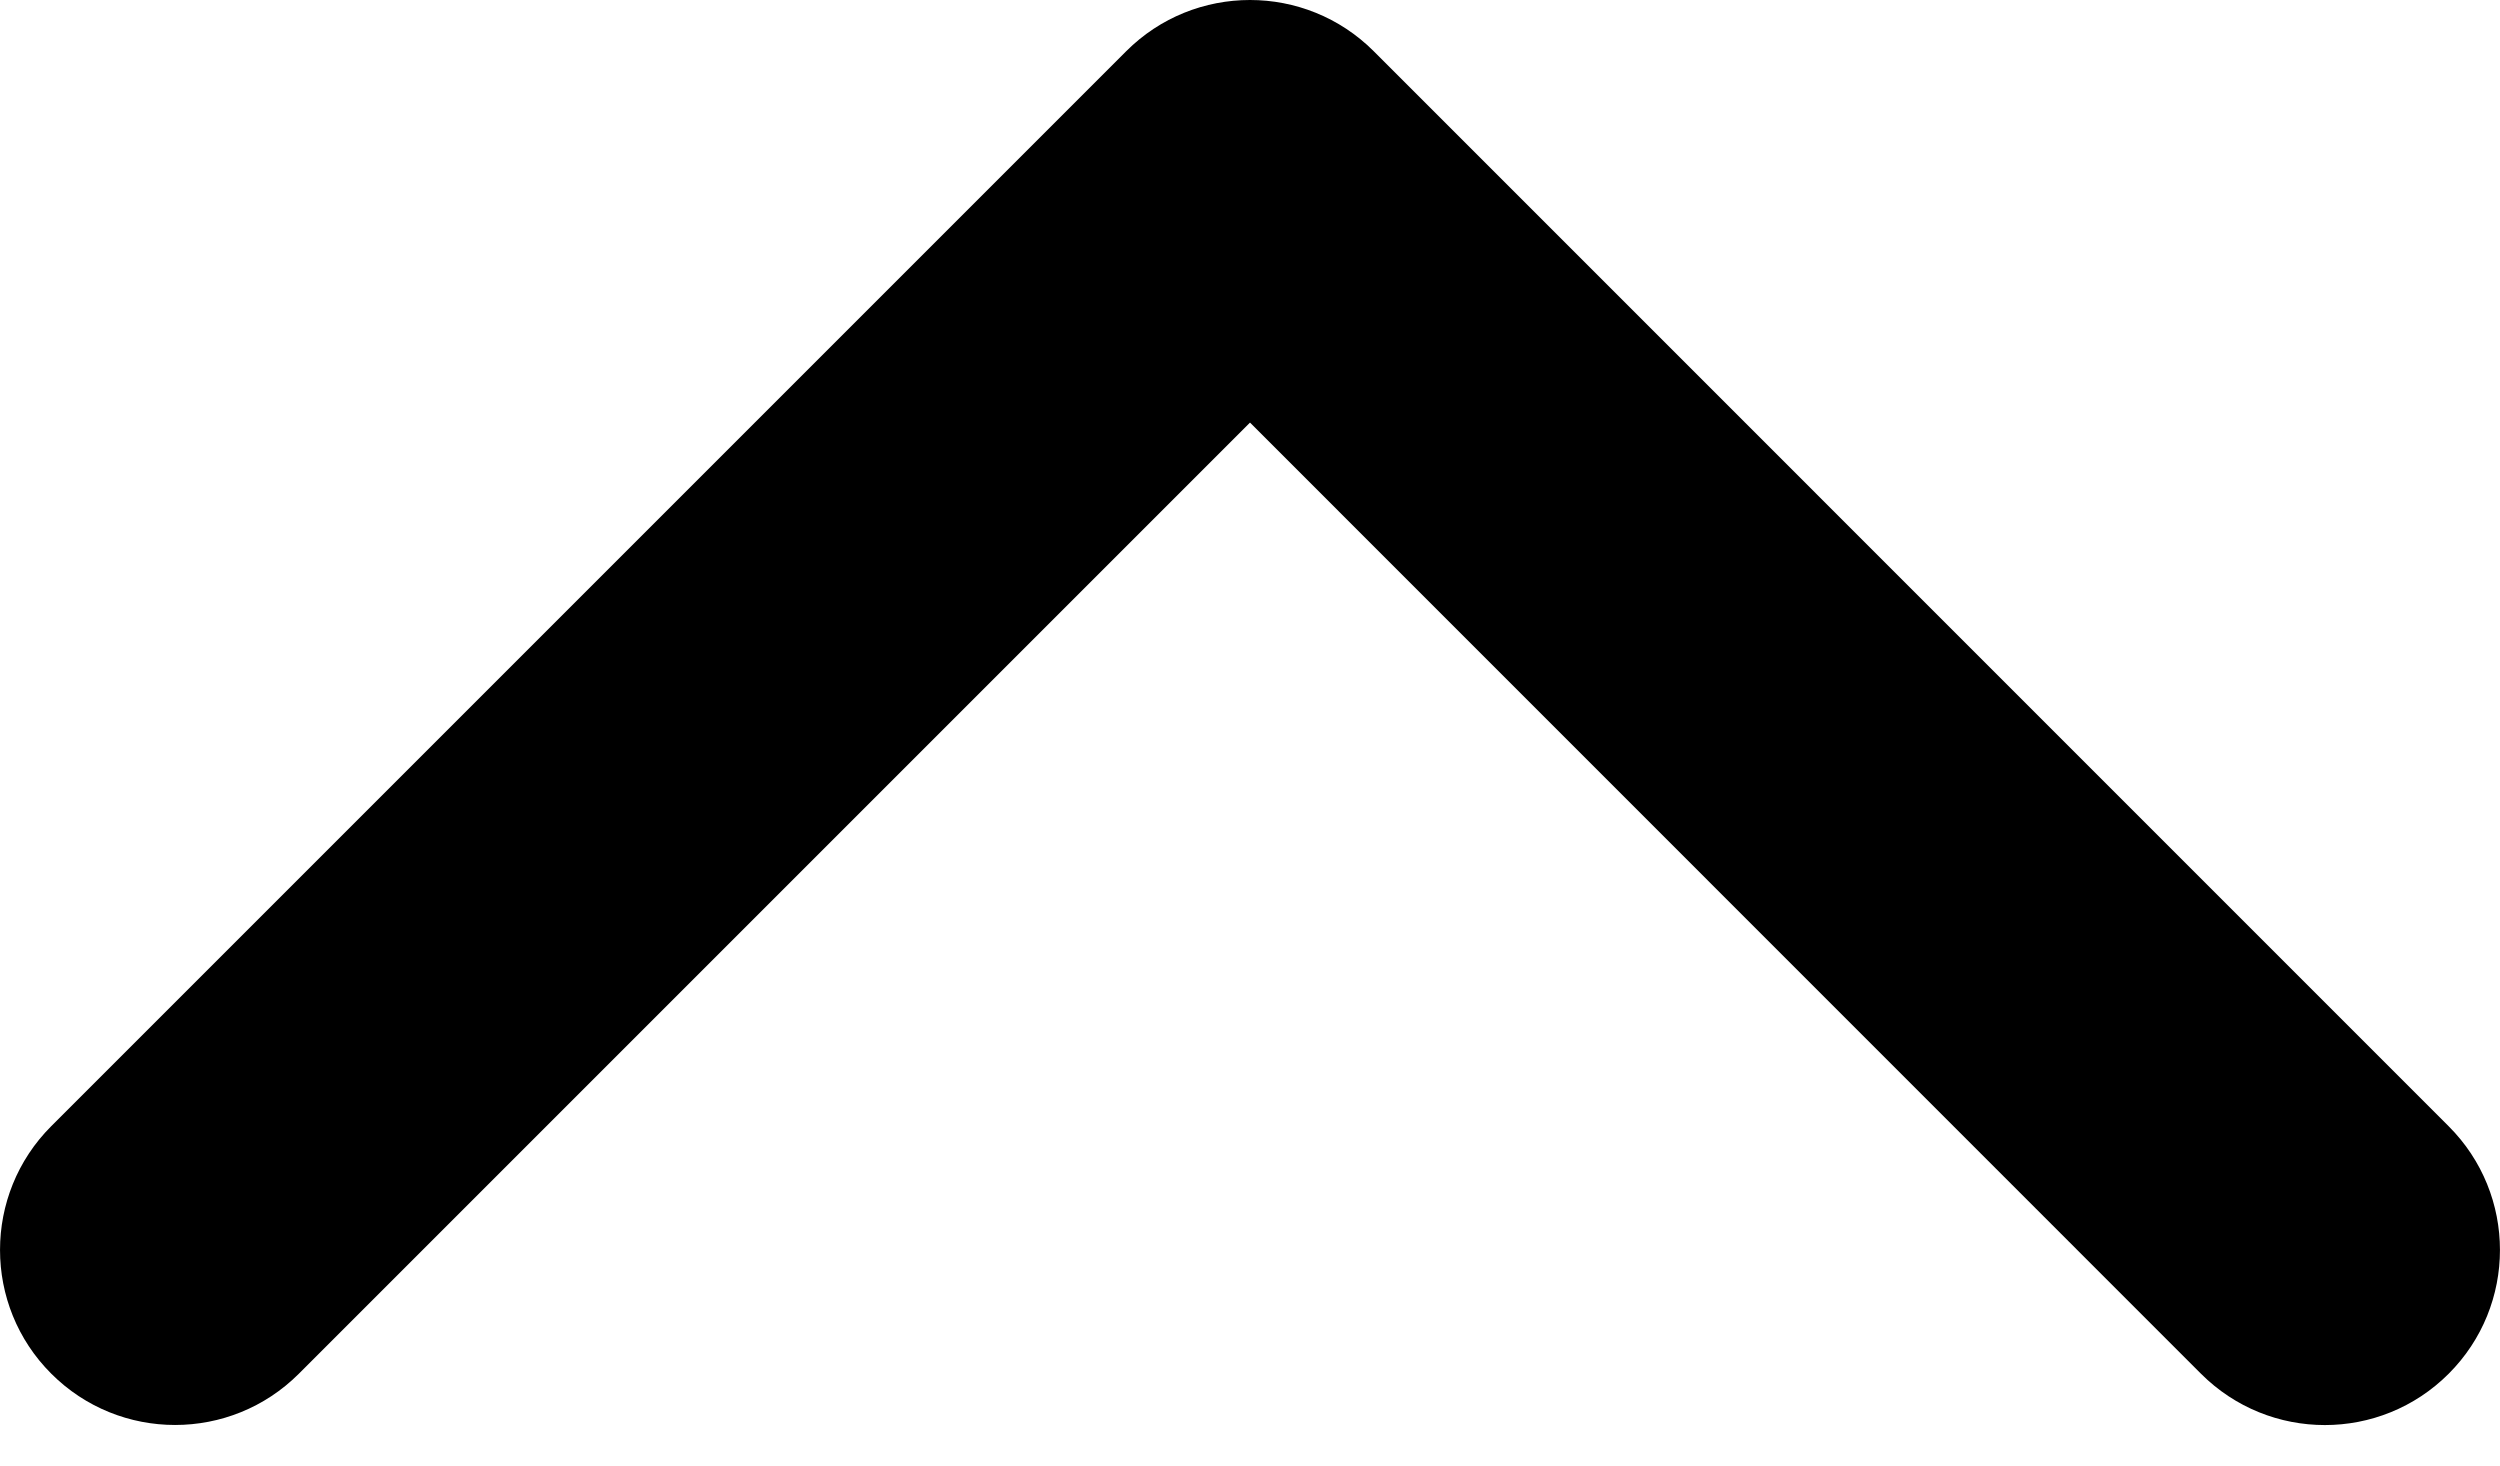 <svg width="29" height="17" viewBox="0 0 29 17" fill="none" xmlns="http://www.w3.org/2000/svg">
    <path d="M14.5 -3.94146e-05C15.019 -3.93691e-05 15.539 0.198 15.935 0.594L28.404 13.064C29.198 13.857 29.198 15.143 28.404 15.936C27.611 16.729 26.326 16.729 25.532 15.936L14.5 4.902L3.467 15.935C2.674 16.728 1.388 16.728 0.595 15.935C-0.198 15.143 -0.198 13.856 0.595 13.063L13.064 0.594C13.46 0.198 13.98 -3.946e-05 14.5 -3.94146e-05Z" fill="#000"/>
</svg>
